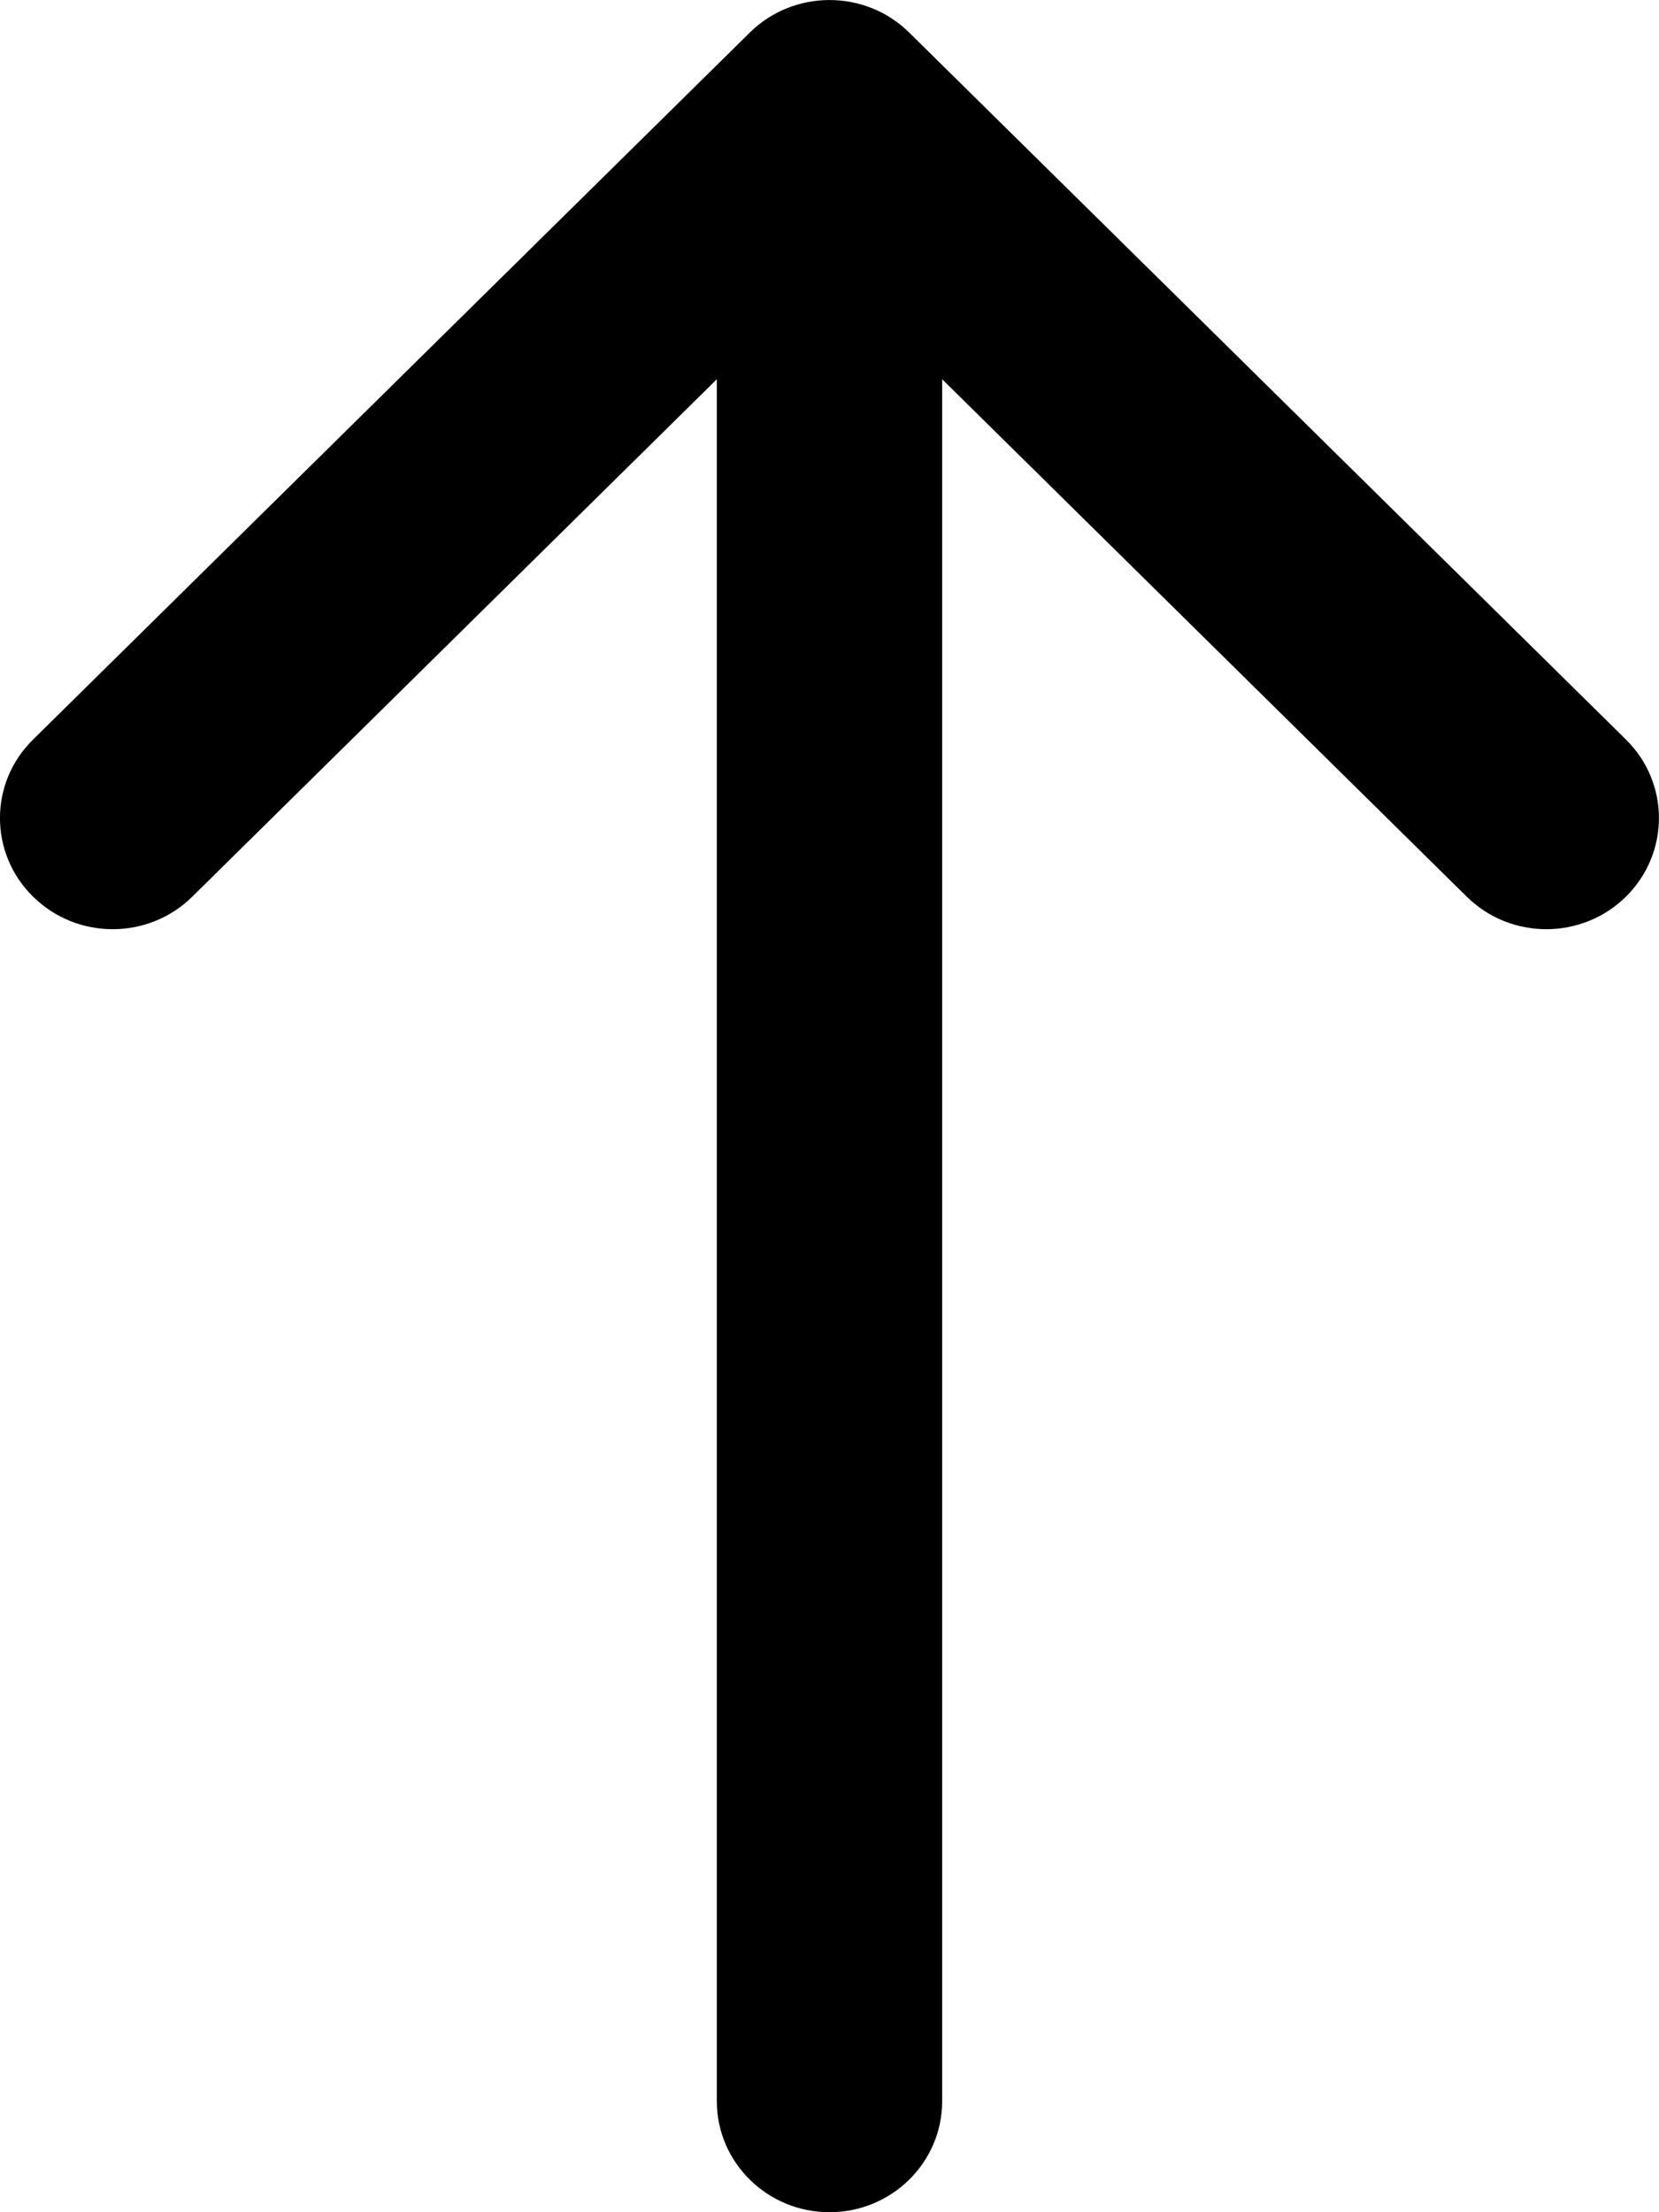 <svg width="12" height="16" viewBox="0 0 12 16" fill="none" xmlns="http://www.w3.org/2000/svg">
<path fill-rule="evenodd" clip-rule="evenodd" d="M0.239 5.349L5.424 0.235C5.742 -0.078 6.258 -0.078 6.576 0.235L11.761 5.349C12.079 5.662 12.079 6.171 11.761 6.485C11.443 6.799 10.927 6.799 10.609 6.485L6.815 2.743L6.815 15.197C6.815 15.64 6.45 16 6 16C5.55 16 5.185 15.64 5.185 15.197L5.185 2.743L1.391 6.485C1.073 6.799 0.557 6.799 0.239 6.485C-0.08 6.171 -0.08 5.662 0.239 5.349Z" fill="black"/>
</svg>
